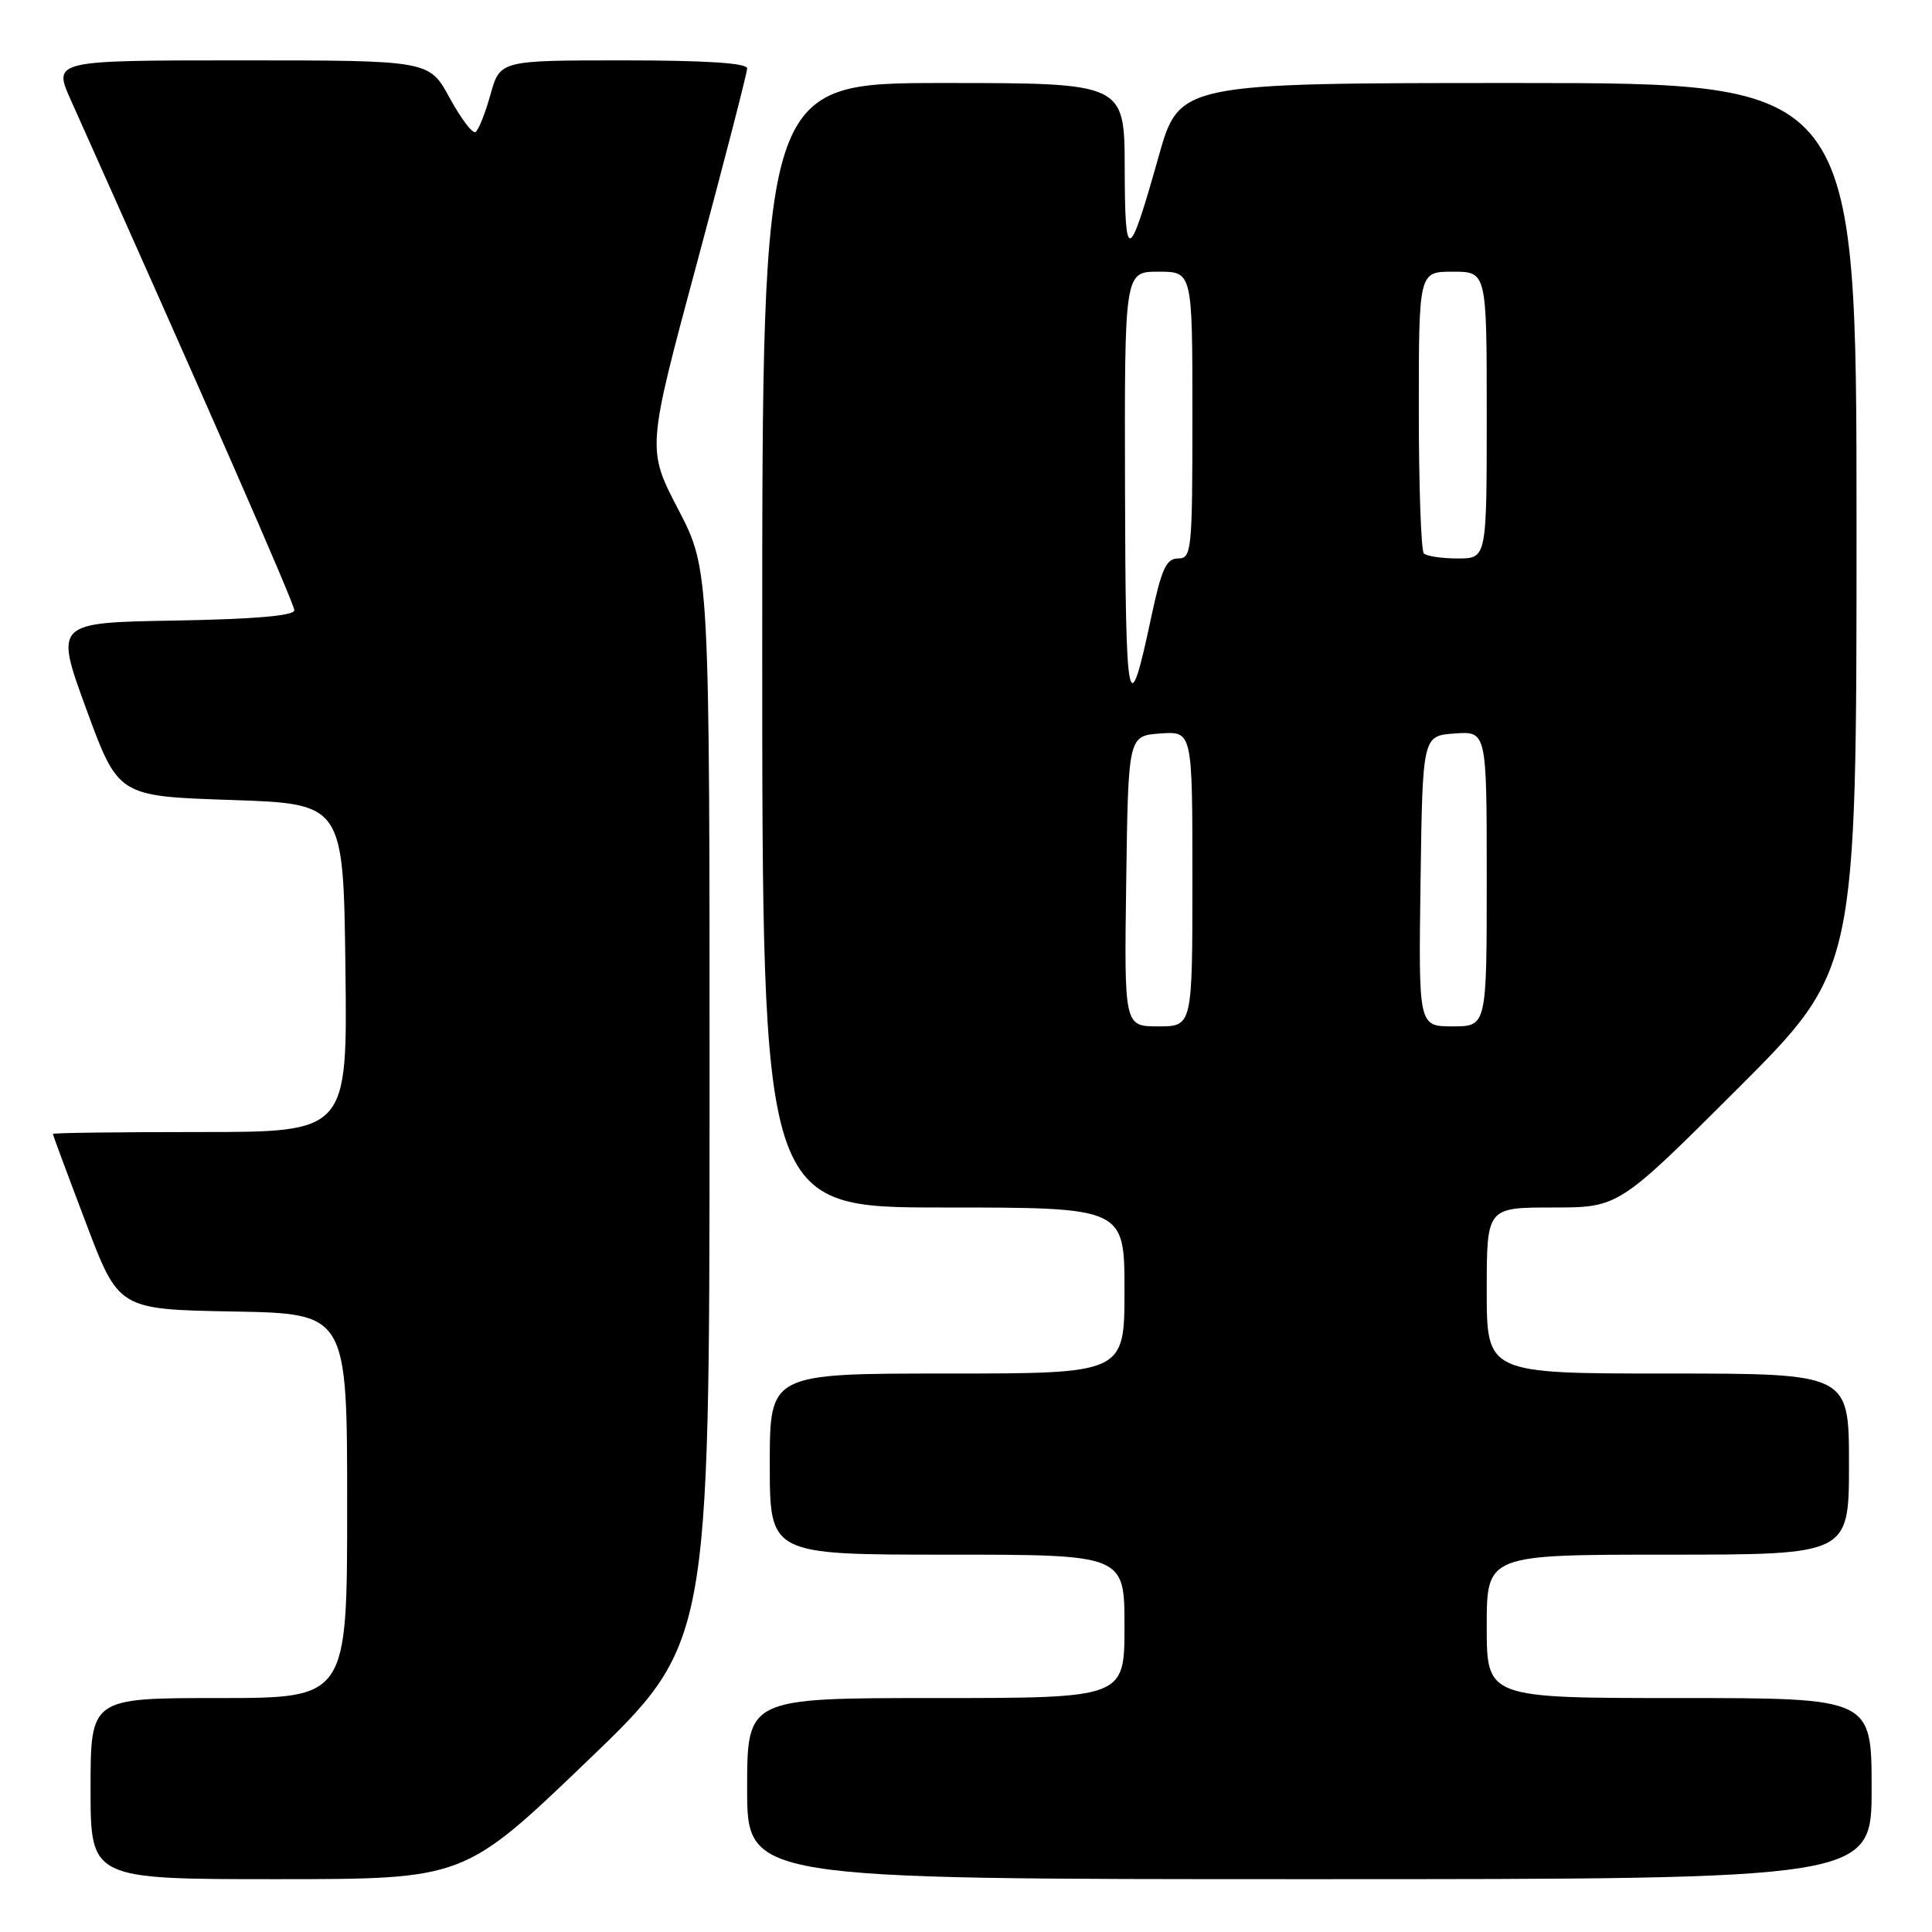 <?xml version="1.0" encoding="UTF-8" standalone="no"?>
<!DOCTYPE svg PUBLIC "-//W3C//DTD SVG 1.1//EN" "http://www.w3.org/Graphics/SVG/1.1/DTD/svg11.dtd" >
<svg xmlns="http://www.w3.org/2000/svg" xmlns:xlink="http://www.w3.org/1999/xlink" version="1.1" viewBox="0 0 256 256">
 <g >
 <path fill="currentColor"
d=" M 77.75 233.41 C 94.00 217.83 94.00 217.83 94.02 146.67 C 94.03 75.50 94.03 75.50 89.87 67.50 C 85.71 59.50 85.71 59.50 92.36 34.81 C 96.01 21.23 99.00 9.65 99.00 9.06 C 99.00 8.36 93.52 8.00 82.63 8.00 C 66.26 8.00 66.26 8.00 64.99 12.53 C 64.30 15.01 63.40 17.25 63.01 17.50 C 62.61 17.74 61.07 15.70 59.58 12.97 C 56.88 8.00 56.88 8.00 31.95 8.00 C 7.03 8.00 7.03 8.00 9.38 13.25 C 27.00 52.60 39.00 79.98 39.00 80.86 C 39.00 81.59 33.76 82.04 23.12 82.23 C 7.24 82.50 7.24 82.50 11.45 94.00 C 15.67 105.50 15.67 105.50 30.58 106.00 C 45.50 106.50 45.50 106.50 45.77 128.25 C 46.04 150.00 46.04 150.00 26.52 150.00 C 15.78 150.00 7.00 150.11 7.00 150.25 C 7.01 150.39 8.97 155.68 11.37 162.00 C 15.72 173.50 15.72 173.50 30.86 173.78 C 46.00 174.05 46.00 174.05 46.00 199.53 C 46.00 225.00 46.00 225.00 29.00 225.00 C 12.00 225.00 12.00 225.00 12.00 237.00 C 12.00 249.00 12.00 249.00 36.75 249.00 C 61.50 248.99 61.50 248.99 77.75 233.41 Z  M 248.00 237.00 C 248.00 225.00 248.00 225.00 222.50 225.00 C 197.00 225.00 197.00 225.00 197.00 215.50 C 197.00 206.00 197.00 206.00 221.00 206.00 C 245.00 206.00 245.00 206.00 245.00 194.00 C 245.00 182.00 245.00 182.00 221.00 182.00 C 197.00 182.00 197.00 182.00 197.00 171.00 C 197.00 160.00 197.00 160.00 205.74 160.00 C 214.48 160.00 214.48 160.00 230.24 144.26 C 246.00 128.52 246.00 128.52 246.00 69.76 C 246.00 11.00 246.00 11.00 201.14 11.00 C 156.27 11.00 156.27 11.00 153.52 20.75 C 149.55 34.84 149.06 35.01 149.03 22.25 C 149.00 11.00 149.00 11.00 125.00 11.00 C 101.00 11.00 101.00 11.00 101.00 85.50 C 101.00 160.00 101.00 160.00 125.00 160.00 C 149.00 160.00 149.00 160.00 149.00 171.00 C 149.00 182.00 149.00 182.00 125.50 182.00 C 102.00 182.00 102.00 182.00 102.00 194.00 C 102.00 206.00 102.00 206.00 125.50 206.00 C 149.00 206.00 149.00 206.00 149.00 215.50 C 149.00 225.00 149.00 225.00 124.00 225.00 C 99.00 225.00 99.00 225.00 99.00 237.00 C 99.00 249.00 99.00 249.00 173.50 249.00 C 248.00 249.00 248.00 249.00 248.00 237.00 Z  M 149.23 116.75 C 149.50 97.50 149.50 97.50 153.75 97.19 C 158.00 96.89 158.00 96.89 158.00 116.44 C 158.00 136.00 158.00 136.00 153.48 136.00 C 148.96 136.00 148.96 136.00 149.23 116.75 Z  M 188.23 116.75 C 188.50 97.50 188.50 97.50 192.75 97.19 C 197.00 96.89 197.00 96.89 197.00 116.44 C 197.00 136.00 197.00 136.00 192.48 136.00 C 187.96 136.00 187.96 136.00 188.23 116.75 Z  M 149.07 64.75 C 149.00 36.00 149.00 36.00 153.50 36.00 C 158.00 36.00 158.00 36.00 158.00 55.00 C 158.00 73.00 157.90 74.00 156.10 74.00 C 154.54 74.00 153.91 75.38 152.55 81.75 C 149.50 96.12 149.14 94.35 149.07 64.75 Z  M 188.67 73.33 C 188.30 72.97 188.00 64.42 188.00 54.33 C 188.00 36.00 188.00 36.00 192.50 36.00 C 197.00 36.00 197.00 36.00 197.00 55.00 C 197.00 74.00 197.00 74.00 193.17 74.00 C 191.06 74.00 189.03 73.70 188.67 73.33 Z "/>
</g>
</svg>